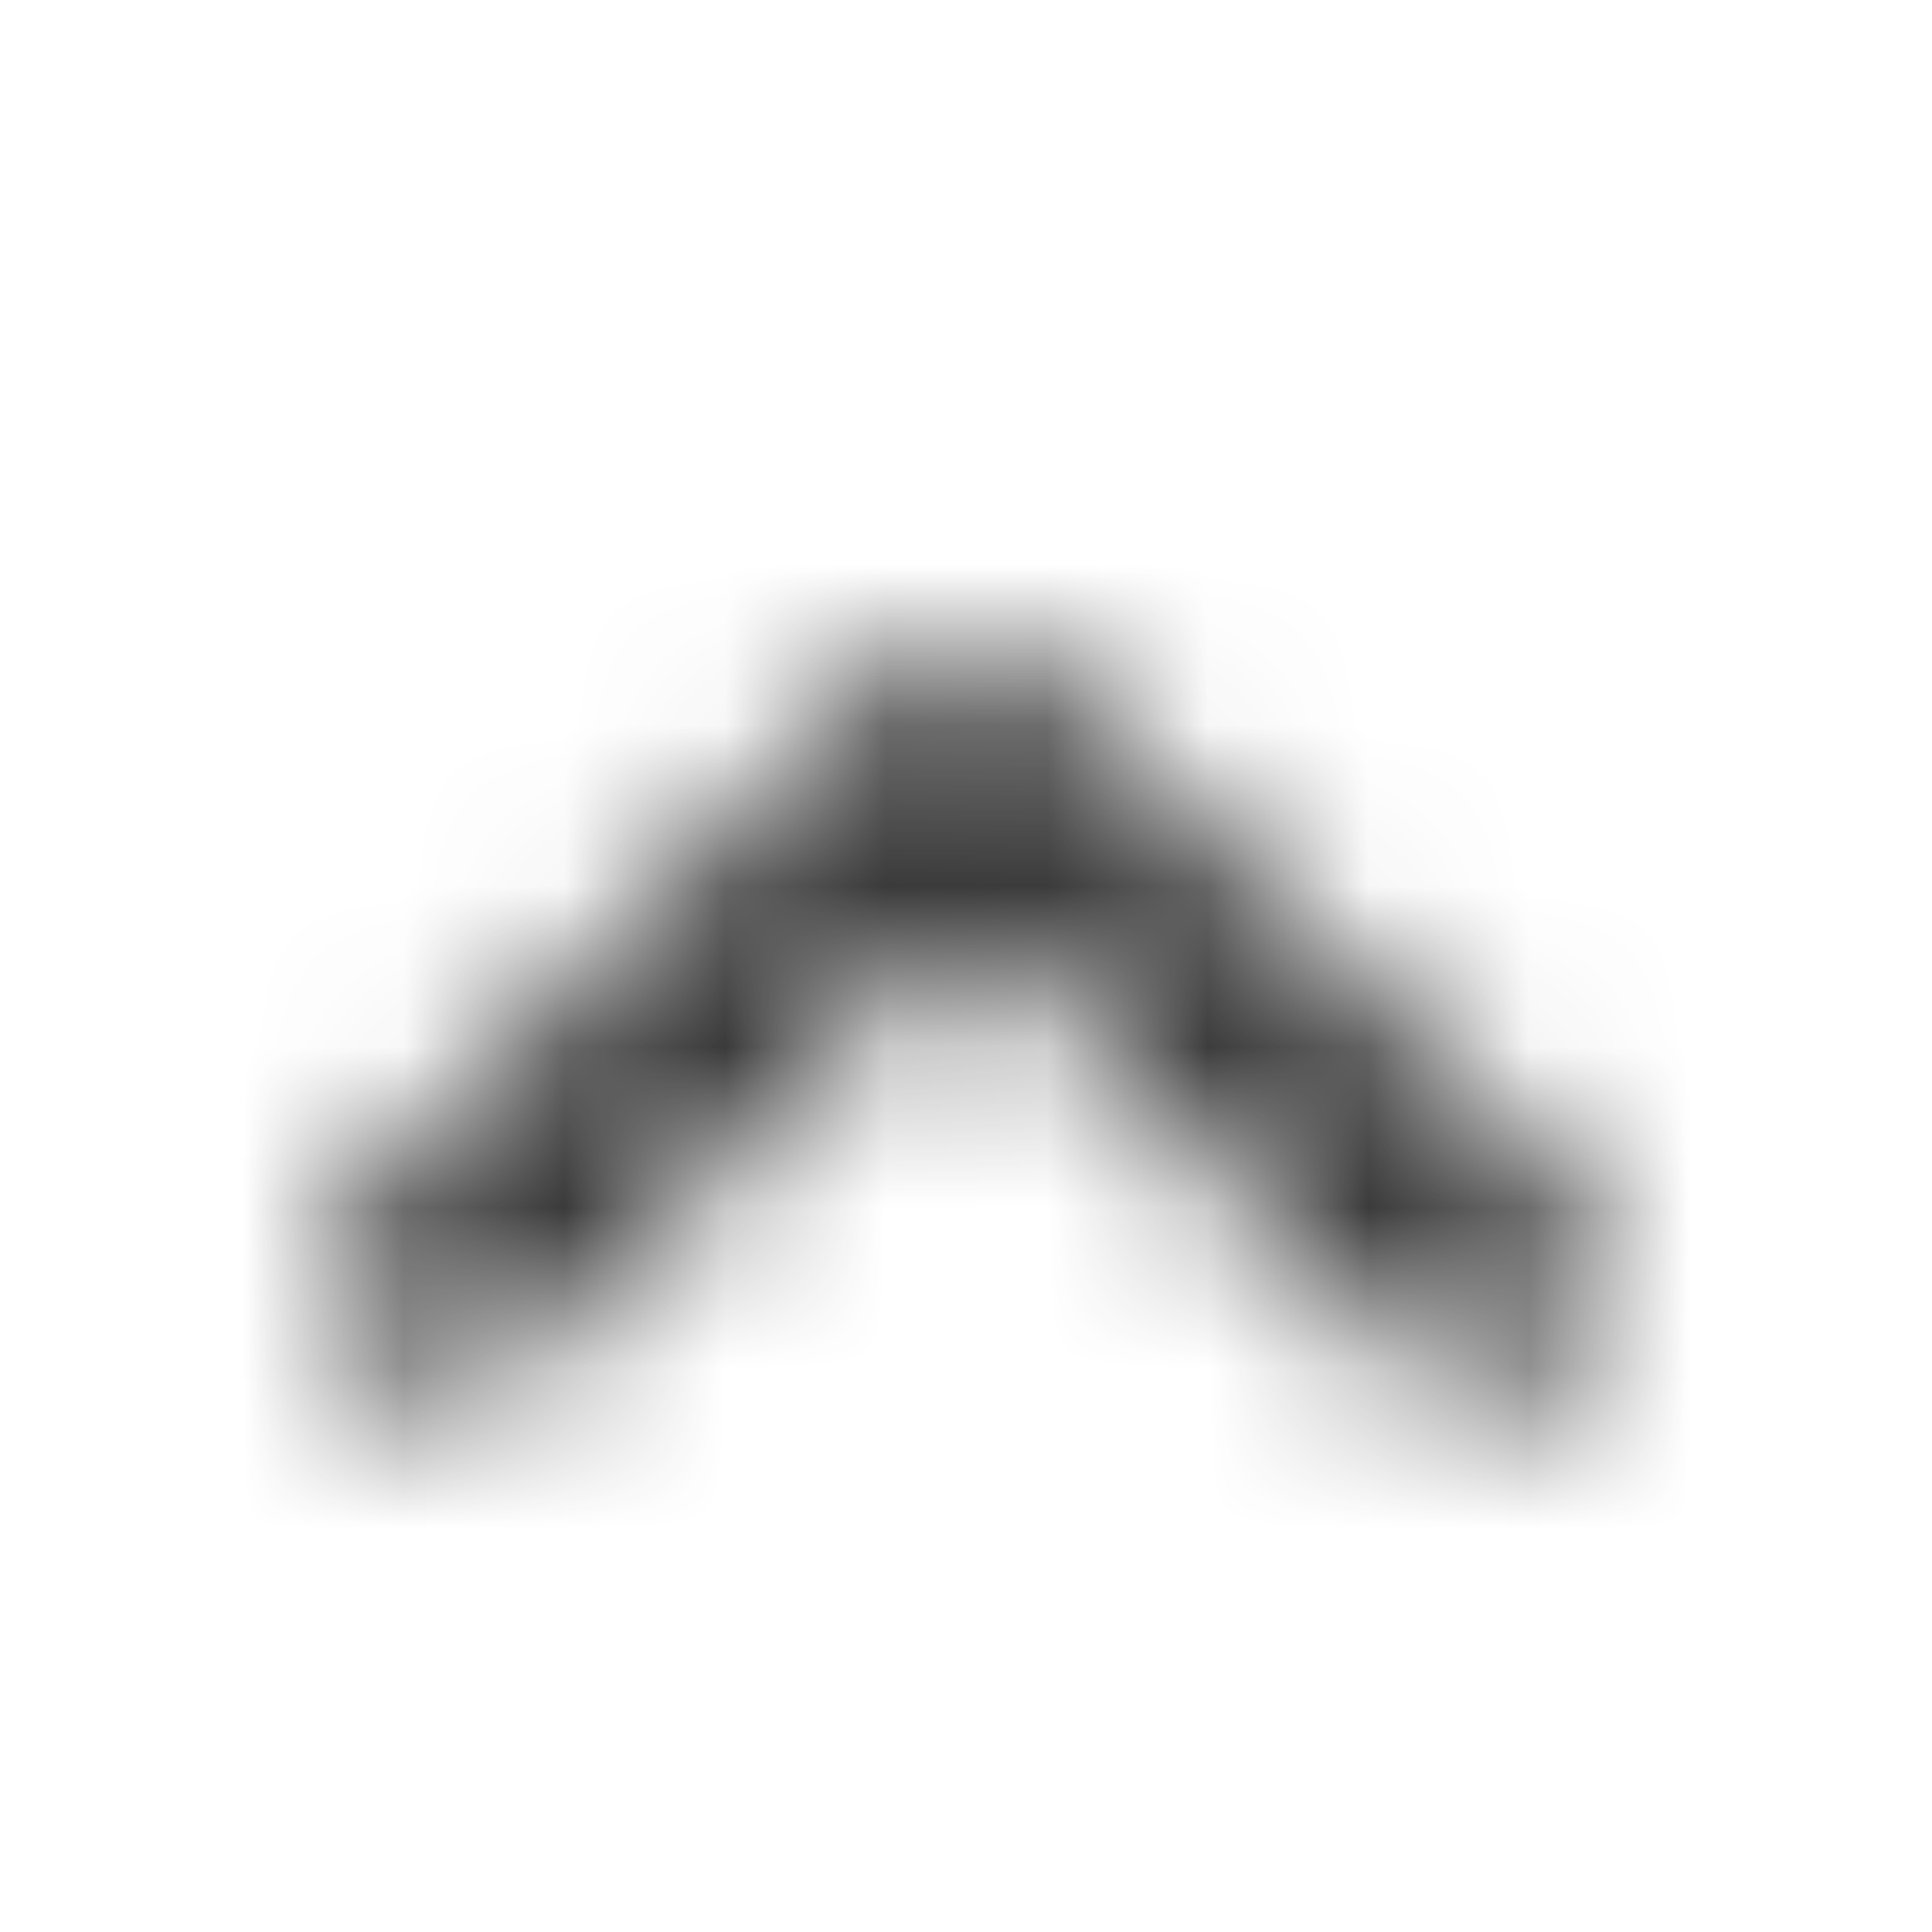 <svg xmlns="http://www.w3.org/2000/svg" xmlns:xlink="http://www.w3.org/1999/xlink" width="12" height="12" viewBox="0 0 12 12">
    <defs>
        <path id="prefix__a" d="M5.996 6.277L3.22 3.499c-.134-.134-.316-.209-.505-.209-.19 0-.37.075-.505.21-.279.279-.279.73 0 1.009l3.286 3.286c.28.279.73.279 1.01 0L9.79 4.509c.279-.28.279-.73 0-1.01-.28-.272-.738-.279-1.017 0L5.996 6.277z" transform="scale(-1 -1) translate(-12,-12)"/>
    </defs>
    <g fill="none">
        <mask id="prefix__b" fill="#fff">
            <use xlink:href="#prefix__a"/>
        </mask>
        <g fill="#333" mask="url(#prefix__b)">
            <path d="M0 24L24 24 24 0 0 0z" transform="translate(-6 -6)"/>
        </g>
    </g>
</svg>
